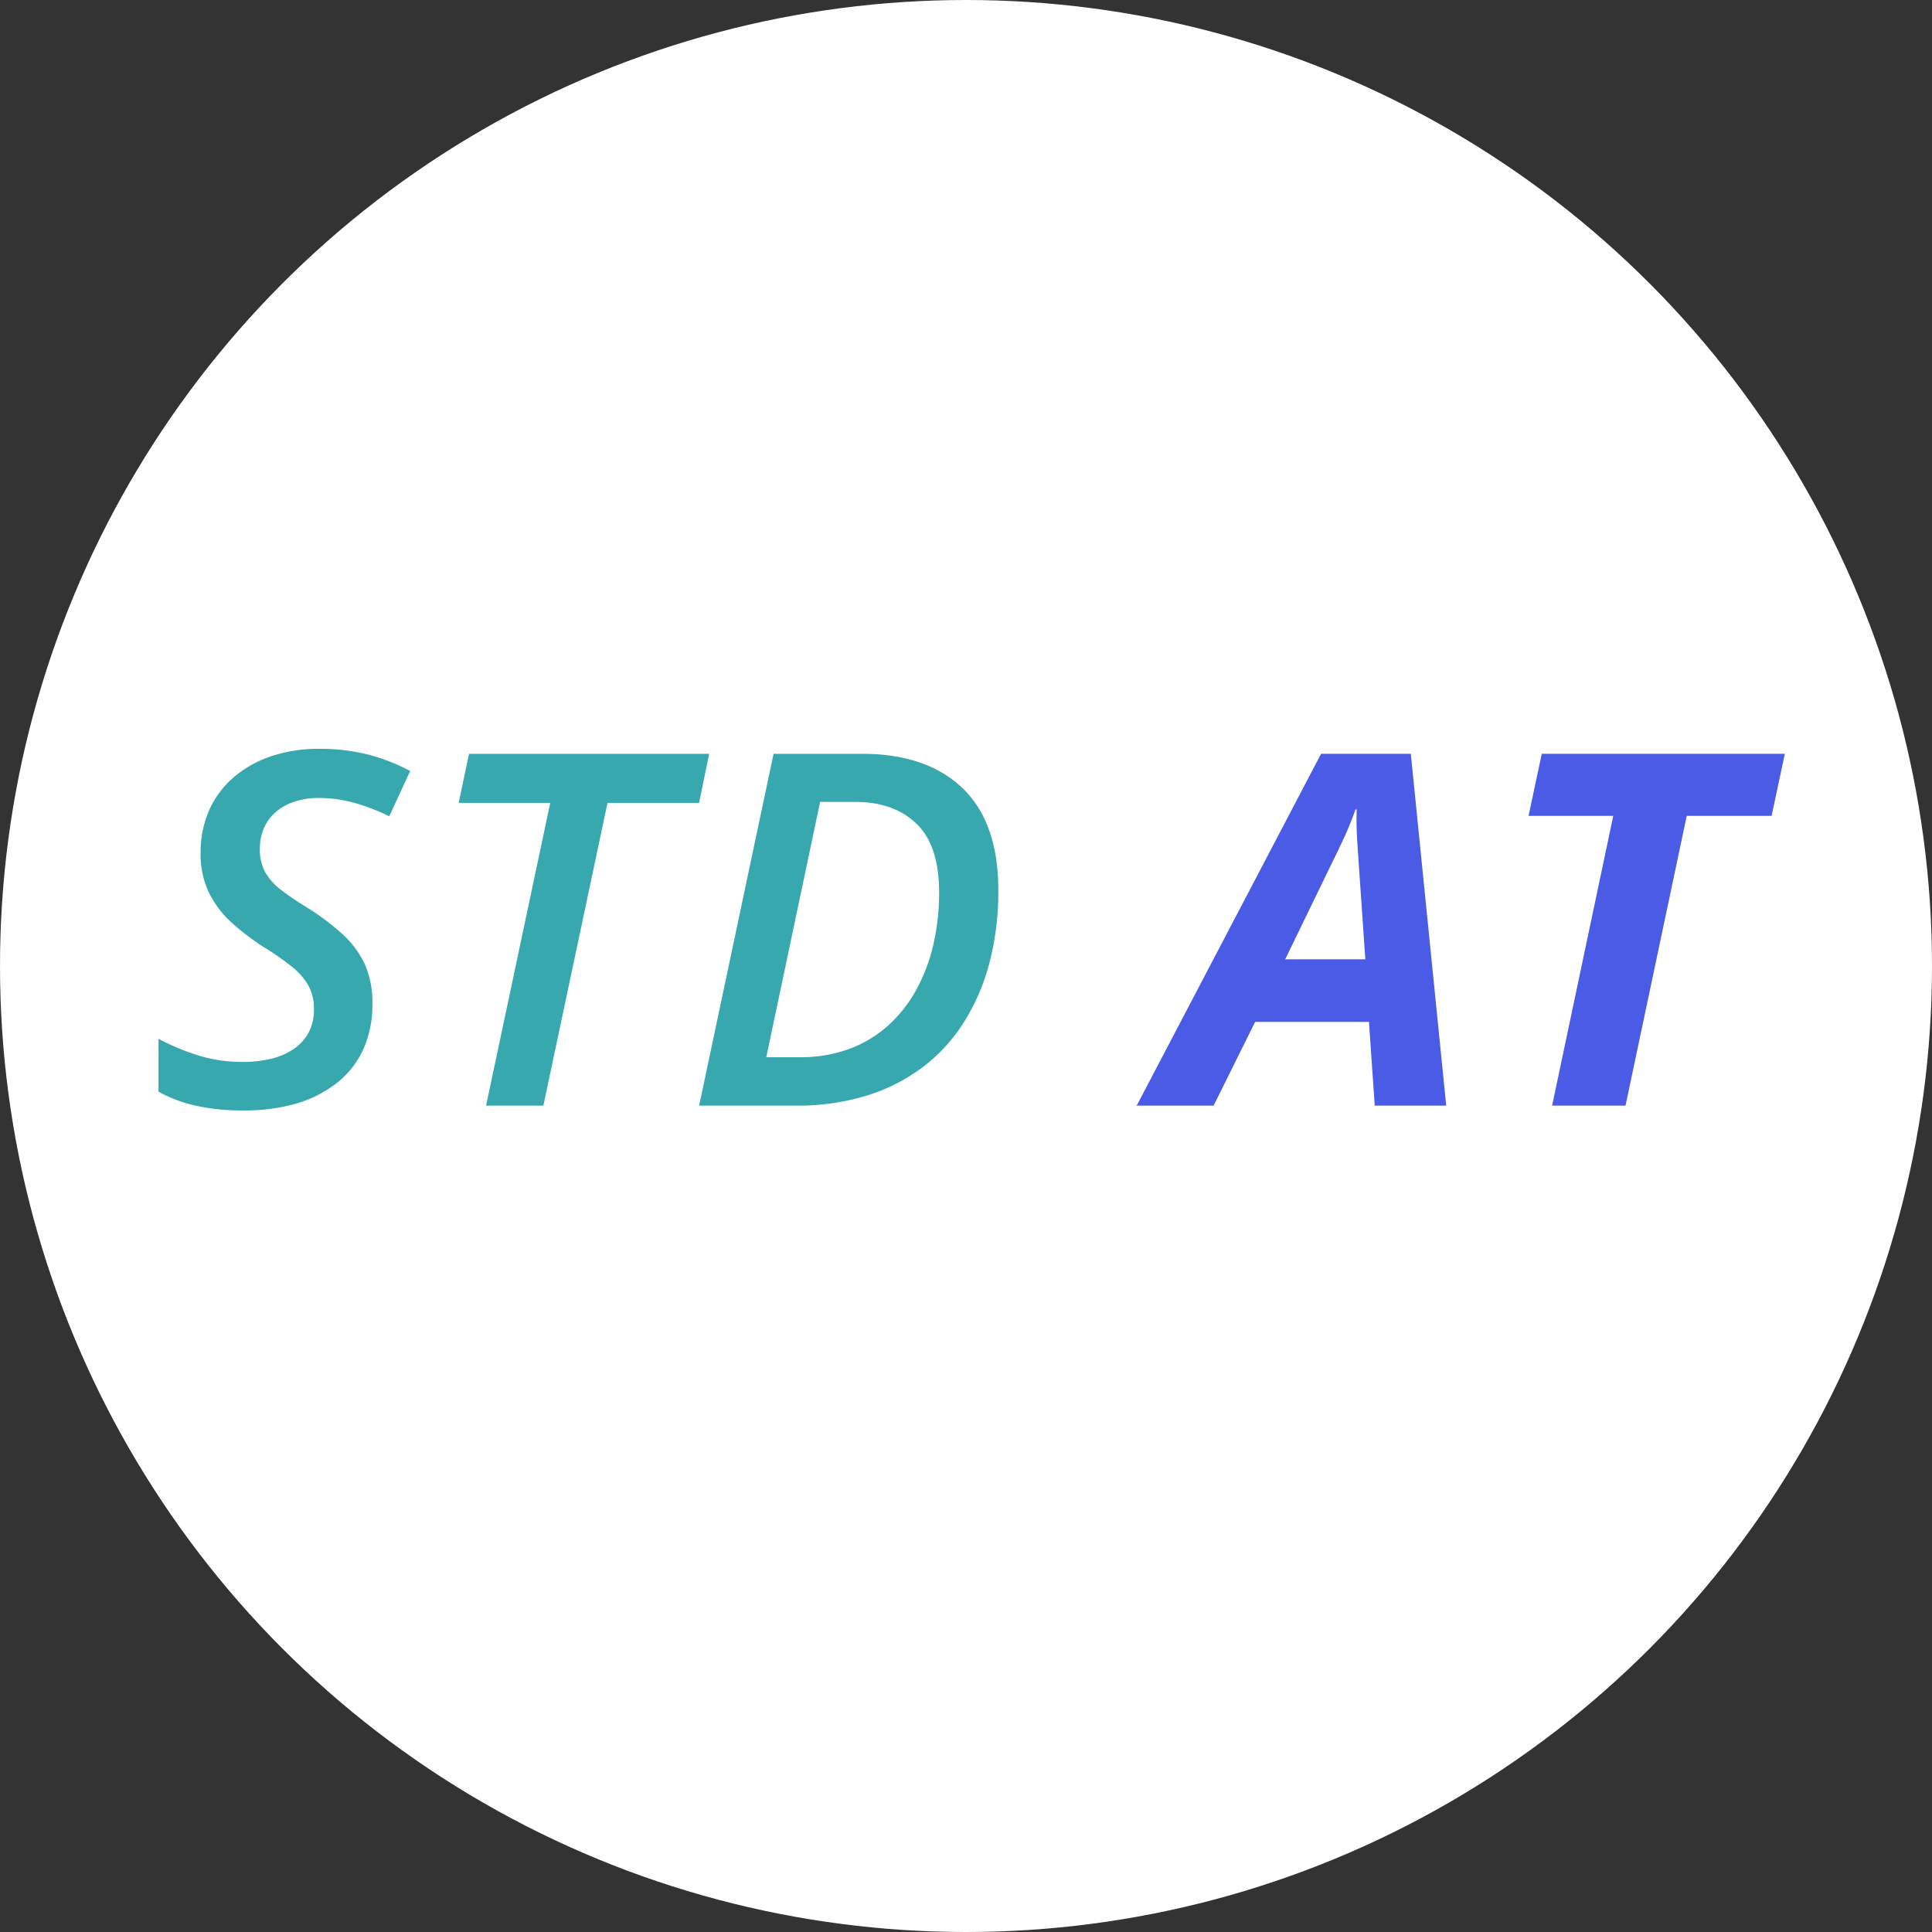 <svg id="Layer_1" data-name="Layer 1" xmlns="http://www.w3.org/2000/svg" viewBox="0 0 512 512"><rect x="0" y="0" width="512" height="512" fill="#333333" stroke="none"/><defs><style>.cls-1{fill:#fff;}.cls-2{fill:#38a8af;}.cls-3{fill:#4a5be6;}</style></defs><circle class="cls-1" cx="256" cy="256" r="256"/><path class="cls-2" d="M348.34,578.28A56,56,0,0,1,335.8,577a36.29,36.29,0,0,1-9.79-3.7v-14a62.78,62.78,0,0,0,10.43,4.37,39.5,39.5,0,0,0,12,1.75,31.43,31.43,0,0,0,7.21-.79,18.43,18.43,0,0,0,6-2.52,12.38,12.38,0,0,0,4.09-4.37,12.84,12.84,0,0,0,1.46-6.28,12.63,12.63,0,0,0-1.53-6.38,17.94,17.94,0,0,0-4.53-5.07,77.91,77.91,0,0,0-7.52-5.2,65.06,65.06,0,0,1-8.1-6.18,27.05,27.05,0,0,1-6.06-7.88,23.24,23.24,0,0,1-2.29-10.68,27.38,27.38,0,0,1,2.32-11.48,24.82,24.82,0,0,1,6.57-8.71,29.83,29.83,0,0,1,9.95-5.51,38.69,38.69,0,0,1,12.4-1.92,52.36,52.36,0,0,1,13.08,1.5,51.46,51.46,0,0,1,11.22,4.37l-5.55,12a55.09,55.09,0,0,0-9-3.48,35.08,35.08,0,0,0-9.73-1.37,20.23,20.23,0,0,0-6.15.9,14.5,14.5,0,0,0-4.94,2.61,11.94,11.94,0,0,0-3.29,4.24,13.58,13.58,0,0,0-1.18,5.77,12.33,12.33,0,0,0,1.47,6.25,16,16,0,0,0,4.27,4.69q2.81,2.15,6.83,4.62a64.25,64.25,0,0,1,9.31,7,25.14,25.14,0,0,1,5.93,8,24.5,24.5,0,0,1,2,10.39,28.43,28.43,0,0,1-2.58,12.53,24.21,24.21,0,0,1-7.27,8.87,32.56,32.56,0,0,1-10.94,5.29A50.14,50.14,0,0,1,348.34,578.28Z" transform="translate(-284 -284)"/><path class="cls-2" d="M412.82,577l17-80.23H405.55l2.75-13h63.64l-2.68,13H445L428,577Z" transform="translate(-284 -284)"/><path class="cls-2" d="M469.28,577,489,483.77h23.47q17.1,0,26.6,9.09t9.5,27.14a74.76,74.76,0,0,1-2.27,18.81,56.26,56.26,0,0,1-6.66,15.78,45.39,45.39,0,0,1-10.91,12.06,48,48,0,0,1-15,7.68A62.19,62.19,0,0,1,494.91,577Zm17.79-12.82h8.61A37.86,37.86,0,0,0,509,562a32.11,32.11,0,0,0,10.43-6.28,36.32,36.32,0,0,0,7.46-9.54,46.15,46.15,0,0,0,4.49-12,61,61,0,0,0,1.5-13.68q0-12.44-6-18.2t-16.1-5.78h-9.44Z" transform="translate(-284 -284)"/><path class="cls-3" d="M585.24,577l48.86-93.24h23.78L667.26,577H648.32l-1.53-22.19H616.62l-11,22.19Zm39.35-38.77h21.24l-1.66-24q-.25-3.83-.51-7.71c-.17-2.6-.21-5.25-.13-8h-.31q-1.22,3.51-2.81,7c-1.06,2.34-2.26,4.83-3.57,7.46Z" transform="translate(-284 -284)"/><path class="cls-3" d="M695.33,577l16.2-76.78H689.08l3.51-16.46H757l-3.51,16.46H731L714.78,577Z" transform="translate(-284 -284)"/></svg>